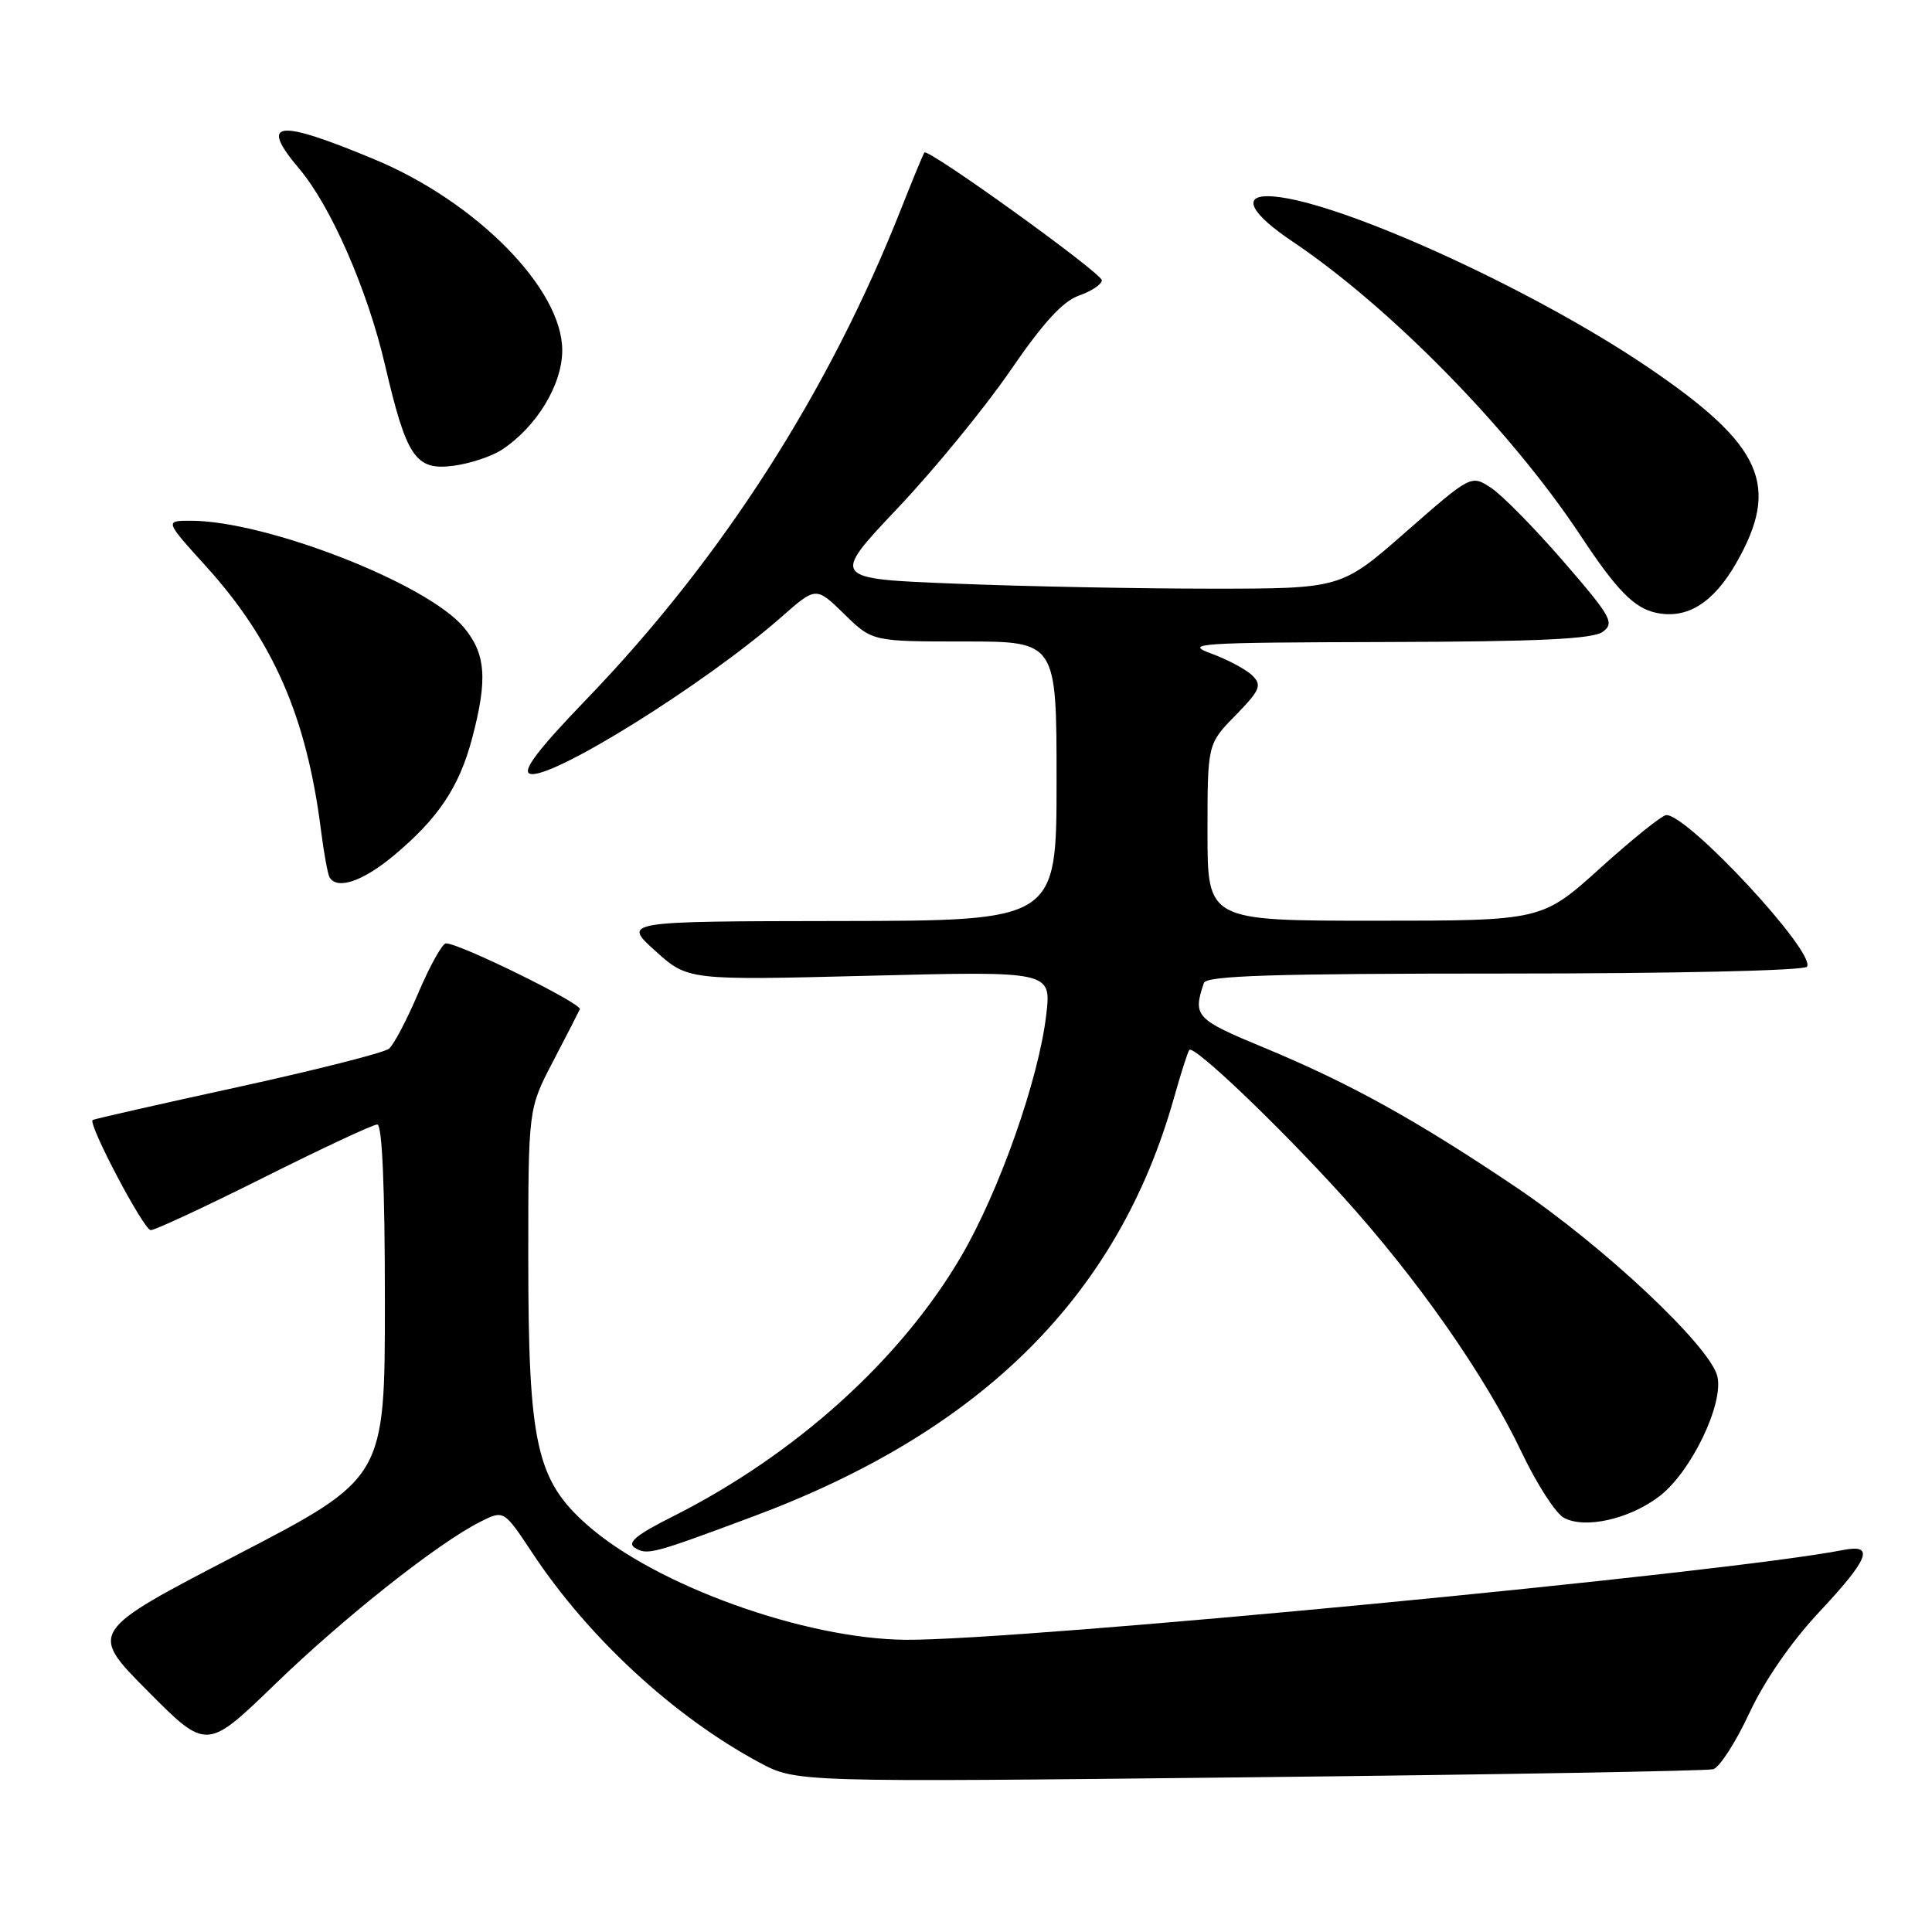 <?xml version="1.0" encoding="UTF-8" standalone="no"?>
<!DOCTYPE svg PUBLIC "-//W3C//DTD SVG 1.1//EN" "http://www.w3.org/Graphics/SVG/1.1/DTD/svg11.dtd" >
<svg xmlns="http://www.w3.org/2000/svg" xmlns:xlink="http://www.w3.org/1999/xlink" version="1.1" viewBox="0 0 256 256">
 <g >
 <path fill="currentColor"
d=" M 227.01 234.43 C 227.84 234.20 229.99 230.87 231.78 227.03 C 233.78 222.73 237.34 217.57 241.02 213.64 C 247.68 206.52 248.45 204.56 244.25 205.38 C 228.83 208.42 135.06 217.40 120.00 217.28 C 106.61 217.17 86.92 210.08 77.86 202.11 C 71.06 196.12 70.00 191.34 70.00 166.66 C 70.00 146.94 70.00 146.94 73.24 140.72 C 75.03 137.30 76.64 134.15 76.83 133.73 C 77.16 132.99 60.92 125.00 59.09 125.00 C 58.62 125.00 56.98 127.93 55.46 131.50 C 53.94 135.08 52.18 138.44 51.54 138.96 C 50.91 139.49 41.86 141.78 31.44 144.06 C 21.02 146.33 12.40 148.29 12.27 148.41 C 11.66 148.99 19.06 163.00 19.97 163.00 C 20.55 163.00 27.31 159.85 35.00 156.00 C 42.69 152.15 49.43 149.00 49.99 149.00 C 50.64 149.00 51.00 157.27 51.00 172.42 C 51.00 195.85 51.00 195.85 31.38 206.04 C 11.77 216.22 11.77 216.22 19.57 224.07 C 27.38 231.93 27.38 231.93 36.44 223.17 C 45.67 214.24 57.99 204.50 63.63 201.65 C 66.76 200.07 66.76 200.07 70.55 205.79 C 77.97 217.00 89.30 227.46 100.62 233.54 C 105.50 236.16 105.50 236.16 165.50 235.50 C 198.50 235.14 226.18 234.66 227.01 234.43 Z  M 99.85 200.92 C 130.12 189.63 148.17 171.67 155.55 145.50 C 156.48 142.20 157.40 139.33 157.59 139.12 C 158.20 138.44 169.28 149.00 177.78 158.37 C 187.79 169.40 196.82 182.30 201.66 192.51 C 203.64 196.66 206.14 200.54 207.23 201.12 C 210.02 202.62 215.89 201.30 219.87 198.27 C 224.06 195.09 228.46 185.97 227.55 182.34 C 226.54 178.33 212.53 165.17 201.00 157.39 C 187.70 148.43 178.93 143.57 167.54 138.84 C 158.40 135.06 158.03 134.67 159.52 130.25 C 159.84 129.28 168.72 129.00 199.41 129.00 C 221.97 129.00 239.12 128.61 239.44 128.09 C 240.61 126.20 223.72 108.00 220.80 108.00 C 220.26 108.00 216.33 111.15 212.07 115.00 C 204.32 122.00 204.32 122.00 182.16 122.00 C 160.00 122.00 160.00 122.00 160.00 110.29 C 160.00 98.58 160.00 98.58 163.71 94.79 C 166.96 91.46 167.24 90.81 165.96 89.53 C 165.15 88.72 162.70 87.41 160.50 86.60 C 156.81 85.25 158.61 85.14 183.56 85.07 C 203.89 85.02 211.05 84.68 212.37 83.72 C 213.97 82.55 213.51 81.73 207.17 74.40 C 203.35 69.99 199.03 65.59 197.57 64.64 C 194.93 62.91 194.93 62.91 186.32 70.45 C 177.72 78.00 177.72 78.00 160.52 78.00 C 151.06 78.00 135.84 77.71 126.71 77.34 C 110.10 76.69 110.10 76.69 118.93 67.35 C 123.79 62.22 130.51 54.01 133.87 49.11 C 138.21 42.78 140.84 39.90 142.98 39.16 C 144.64 38.58 146.00 37.67 146.00 37.14 C 146.00 36.19 123.01 19.63 122.49 20.21 C 122.35 20.37 120.99 23.65 119.47 27.50 C 109.87 51.88 95.64 74.07 77.64 92.73 C 71.32 99.29 69.16 102.13 70.20 102.52 C 72.78 103.51 93.47 90.62 103.57 81.73 C 108.13 77.72 108.13 77.72 111.86 81.36 C 115.58 85.00 115.58 85.00 127.79 85.00 C 140.00 85.00 140.00 85.00 140.00 103.50 C 140.00 122.00 140.00 122.00 111.25 122.04 C 82.50 122.08 82.50 122.08 86.82 125.99 C 91.15 129.90 91.15 129.90 115.23 129.29 C 139.31 128.68 139.31 128.68 138.63 134.49 C 137.63 143.03 132.40 157.86 127.35 166.49 C 119.32 180.21 105.36 192.79 89.09 200.97 C 84.36 203.34 83.05 204.42 84.09 205.07 C 85.75 206.11 86.37 205.95 99.85 200.92 Z  M 52.16 113.38 C 58.05 108.46 60.83 104.32 62.54 97.90 C 64.64 89.99 64.39 86.62 61.43 83.10 C 56.55 77.30 35.26 69.00 25.26 69.00 C 21.83 69.00 21.83 69.00 27.30 75.04 C 36.23 84.91 40.63 95.01 42.53 110.00 C 42.91 113.03 43.43 115.84 43.67 116.25 C 44.67 117.94 48.06 116.79 52.16 113.38 Z  M 230.04 74.64 C 235.95 64.33 233.57 59.00 218.46 48.73 C 202.63 37.97 176.02 26.00 167.95 26.00 C 164.56 26.00 165.87 28.38 171.26 32.00 C 184.24 40.72 200.19 57.00 209.42 70.95 C 214.24 78.25 216.55 80.60 219.50 81.21 C 223.56 82.05 227.02 79.89 230.04 74.64 Z  M 66.47 59.61 C 71.09 56.59 74.50 50.98 74.50 46.41 C 74.50 38.28 63.14 26.74 49.58 21.10 C 36.62 15.71 34.29 16.01 39.65 22.36 C 43.86 27.34 48.69 38.40 51.01 48.34 C 53.88 60.65 55.06 62.39 60.14 61.71 C 62.30 61.42 65.15 60.47 66.47 59.61 Z "/>
</g>
</svg>